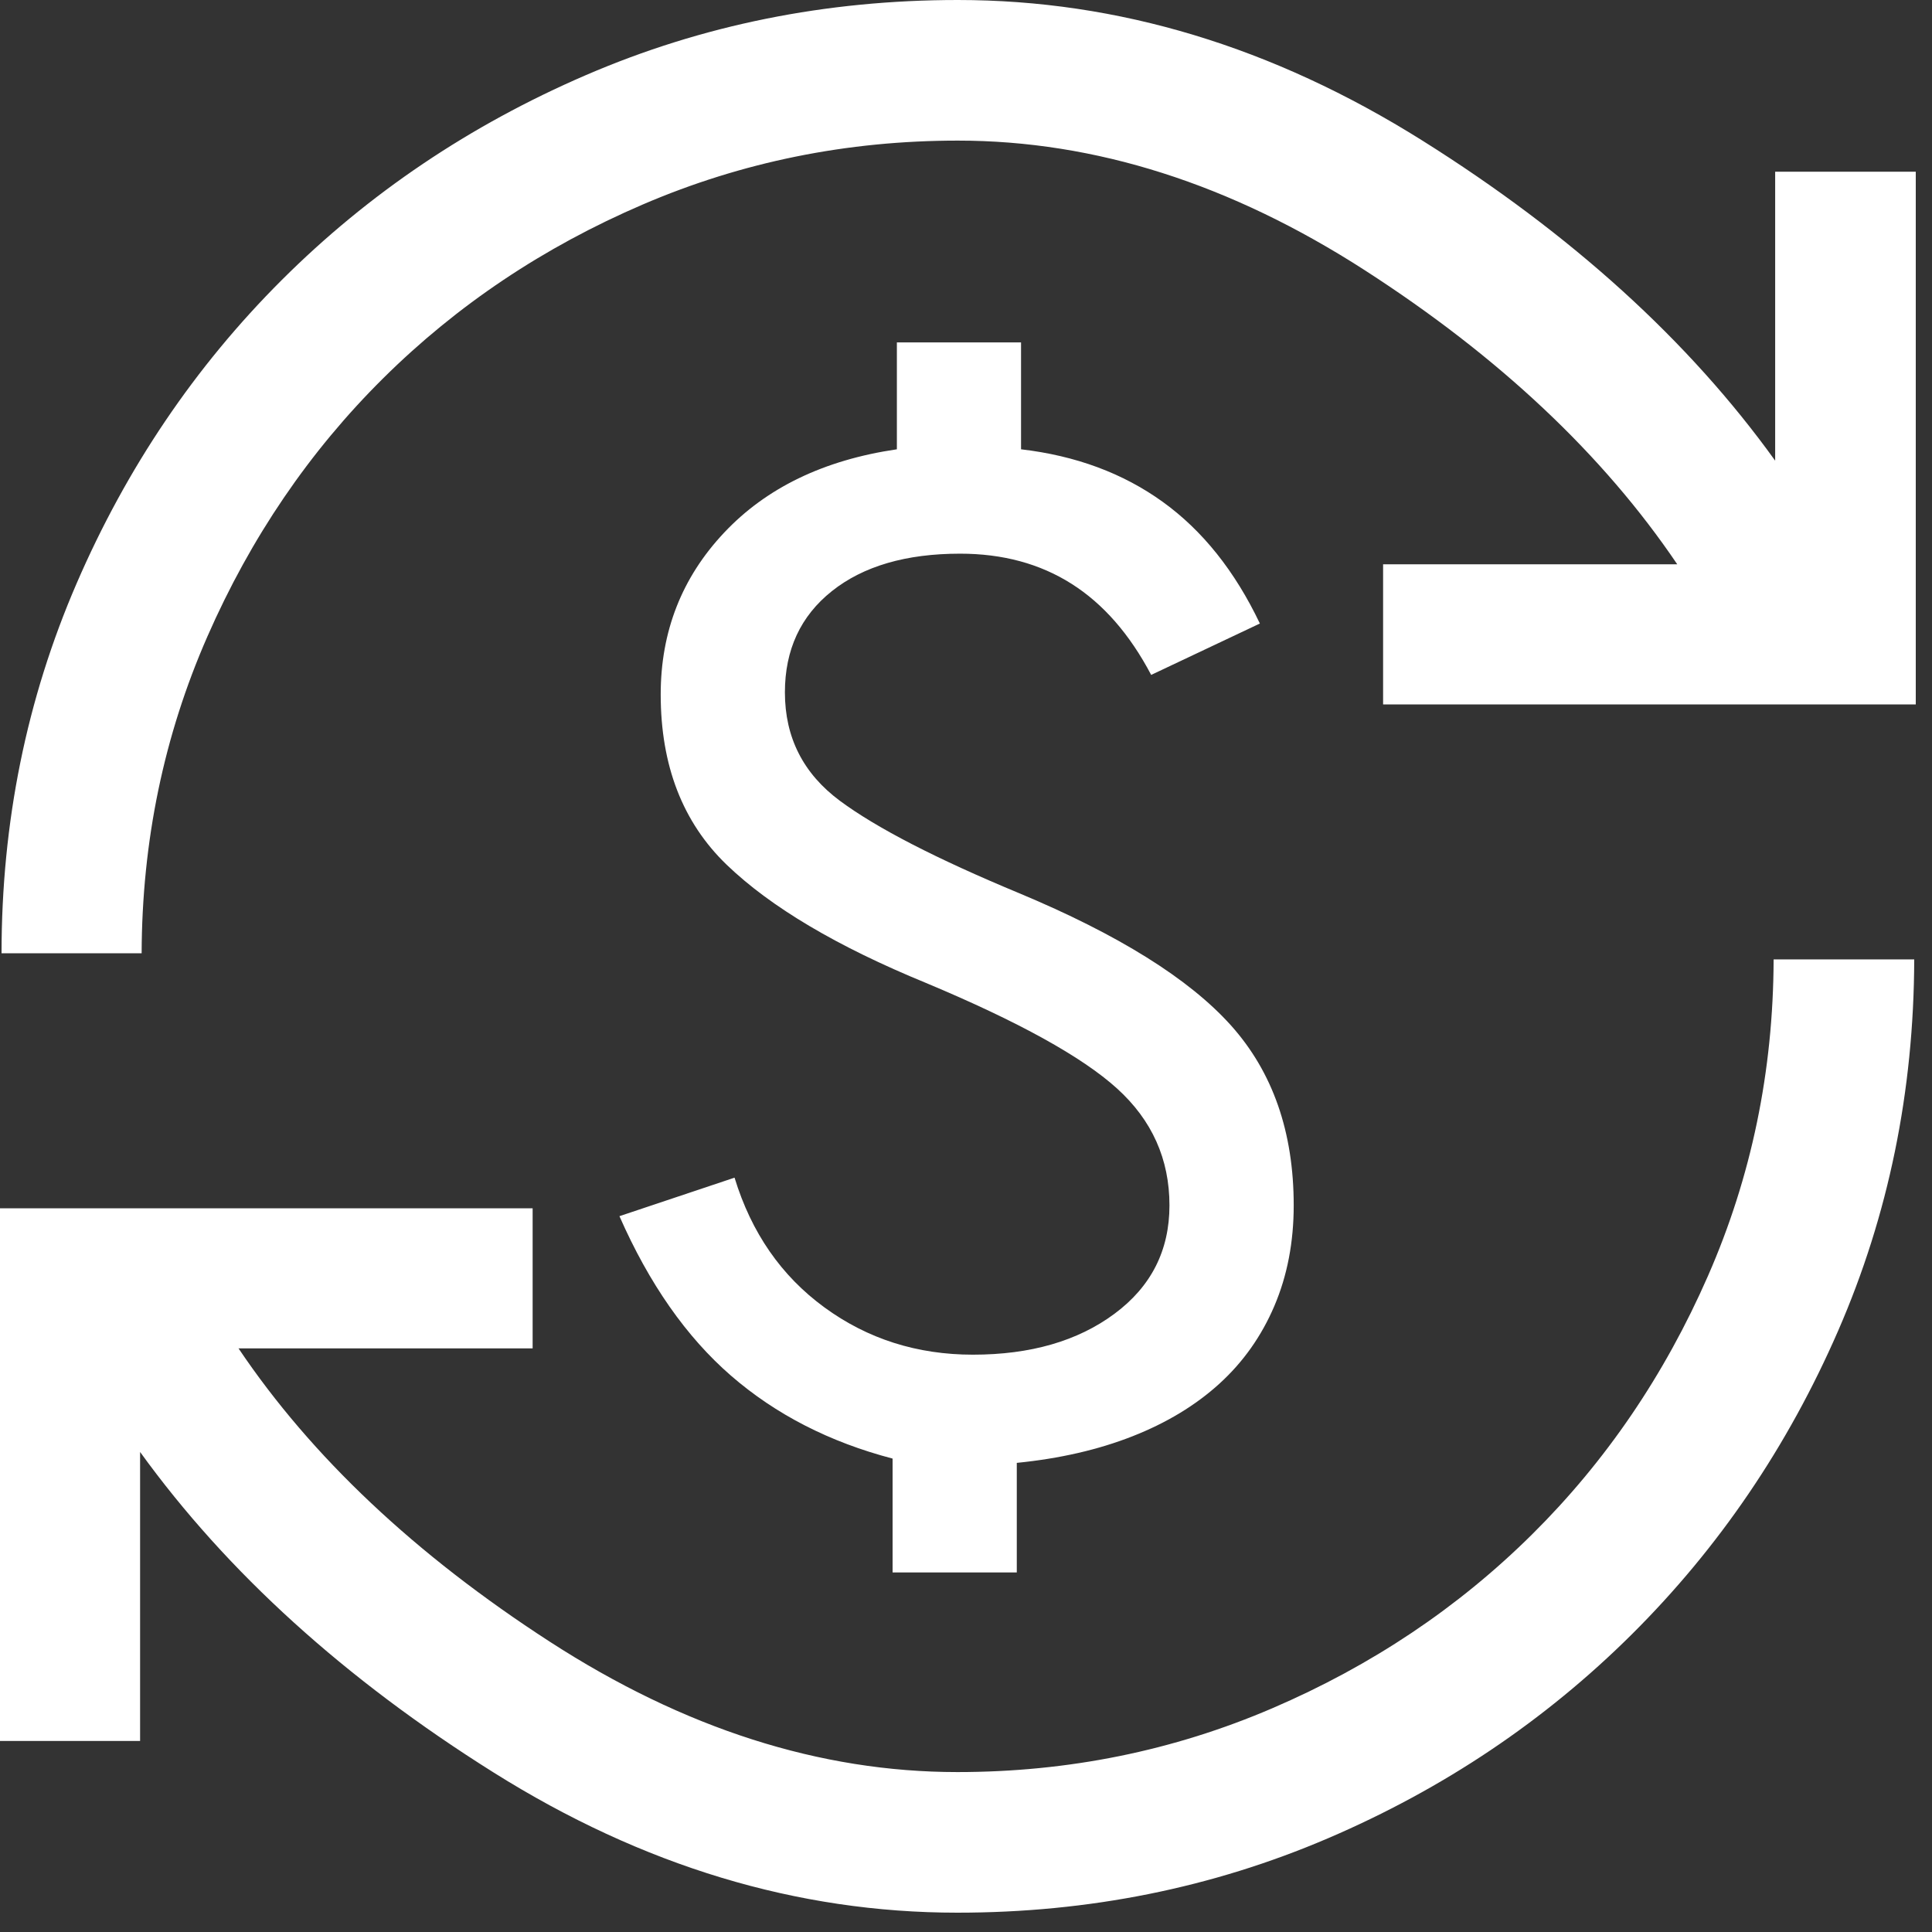 <svg width="45" height="45" viewBox="0 0 45 45" fill="none" xmlns="http://www.w3.org/2000/svg">
<rect x="0" y="0" width="45" height="45" fill="#333333" stroke="none"/>
<path d="M22.299 44.55C18.566 44.55 14.966 43.462 11.499 41.286C8.032 39.11 5.287 36.621 3.263 33.819V40.55H0V28.143H12.406V31.407H5.556C7.256 33.933 9.672 36.21 12.802 38.236C15.932 40.262 19.098 41.275 22.299 41.275C24.883 41.275 27.329 40.779 29.638 39.787C31.947 38.795 33.961 37.447 35.682 35.742C37.403 34.037 38.769 32.031 39.781 29.721C40.793 27.413 41.303 24.954 41.311 22.346H44.586C44.578 25.42 43.987 28.304 42.813 30.998C41.639 33.693 40.038 36.048 38.011 38.064C35.983 40.08 33.621 41.665 30.927 42.819C28.232 43.973 25.356 44.55 22.299 44.55ZM20.79 36.625V33.973C19.321 33.589 18.067 32.945 17.026 32.042C15.986 31.139 15.12 29.9 14.428 28.327L17.109 27.43C17.501 28.712 18.199 29.72 19.204 30.453C20.209 31.187 21.361 31.553 22.661 31.553C24.002 31.553 25.101 31.236 25.956 30.602C26.812 29.968 27.239 29.126 27.239 28.075C27.239 26.999 26.833 26.092 26.019 25.354C25.206 24.616 23.722 23.796 21.569 22.895C19.497 22.045 17.949 21.127 16.925 20.141C15.901 19.154 15.389 17.832 15.389 16.175C15.389 14.708 15.882 13.452 16.866 12.407C17.849 11.362 19.191 10.714 20.89 10.465V7.975H23.782V10.465C25.057 10.614 26.157 11.022 27.082 11.689C28.008 12.356 28.762 13.3 29.345 14.523L26.813 15.72C26.313 14.771 25.694 14.063 24.957 13.597C24.22 13.13 23.355 12.896 22.363 12.896C21.103 12.896 20.108 13.187 19.378 13.767C18.648 14.347 18.282 15.134 18.282 16.127C18.282 17.178 18.71 18.02 19.565 18.654C20.42 19.287 21.81 20.003 23.735 20.803C26.051 21.77 27.696 22.797 28.671 23.883C29.645 24.97 30.133 26.367 30.133 28.075C30.133 28.932 29.983 29.713 29.683 30.417C29.383 31.121 28.956 31.725 28.402 32.229C27.848 32.733 27.173 33.141 26.377 33.454C25.581 33.767 24.683 33.973 23.683 34.073V36.625H20.79ZM0.036 22.203C0.036 19.154 0.619 16.282 1.785 13.588C2.951 10.893 4.544 8.537 6.564 6.521C8.584 4.506 10.945 2.915 13.648 1.749C16.35 0.583 19.238 0 22.311 0C26.044 0 29.648 1.09 33.123 3.27C36.598 5.45 39.339 7.937 41.347 10.73V4H44.622V16.407H32.215V13.143H39.066C37.342 10.593 34.917 8.31 31.791 6.296C28.666 4.282 25.506 3.275 22.311 3.275C19.727 3.275 17.281 3.771 14.972 4.763C12.663 5.755 10.649 7.103 8.928 8.808C7.207 10.513 5.841 12.52 4.829 14.829C3.817 17.137 3.307 19.596 3.299 22.203H0.036Z" fill="white"/>
</svg>
